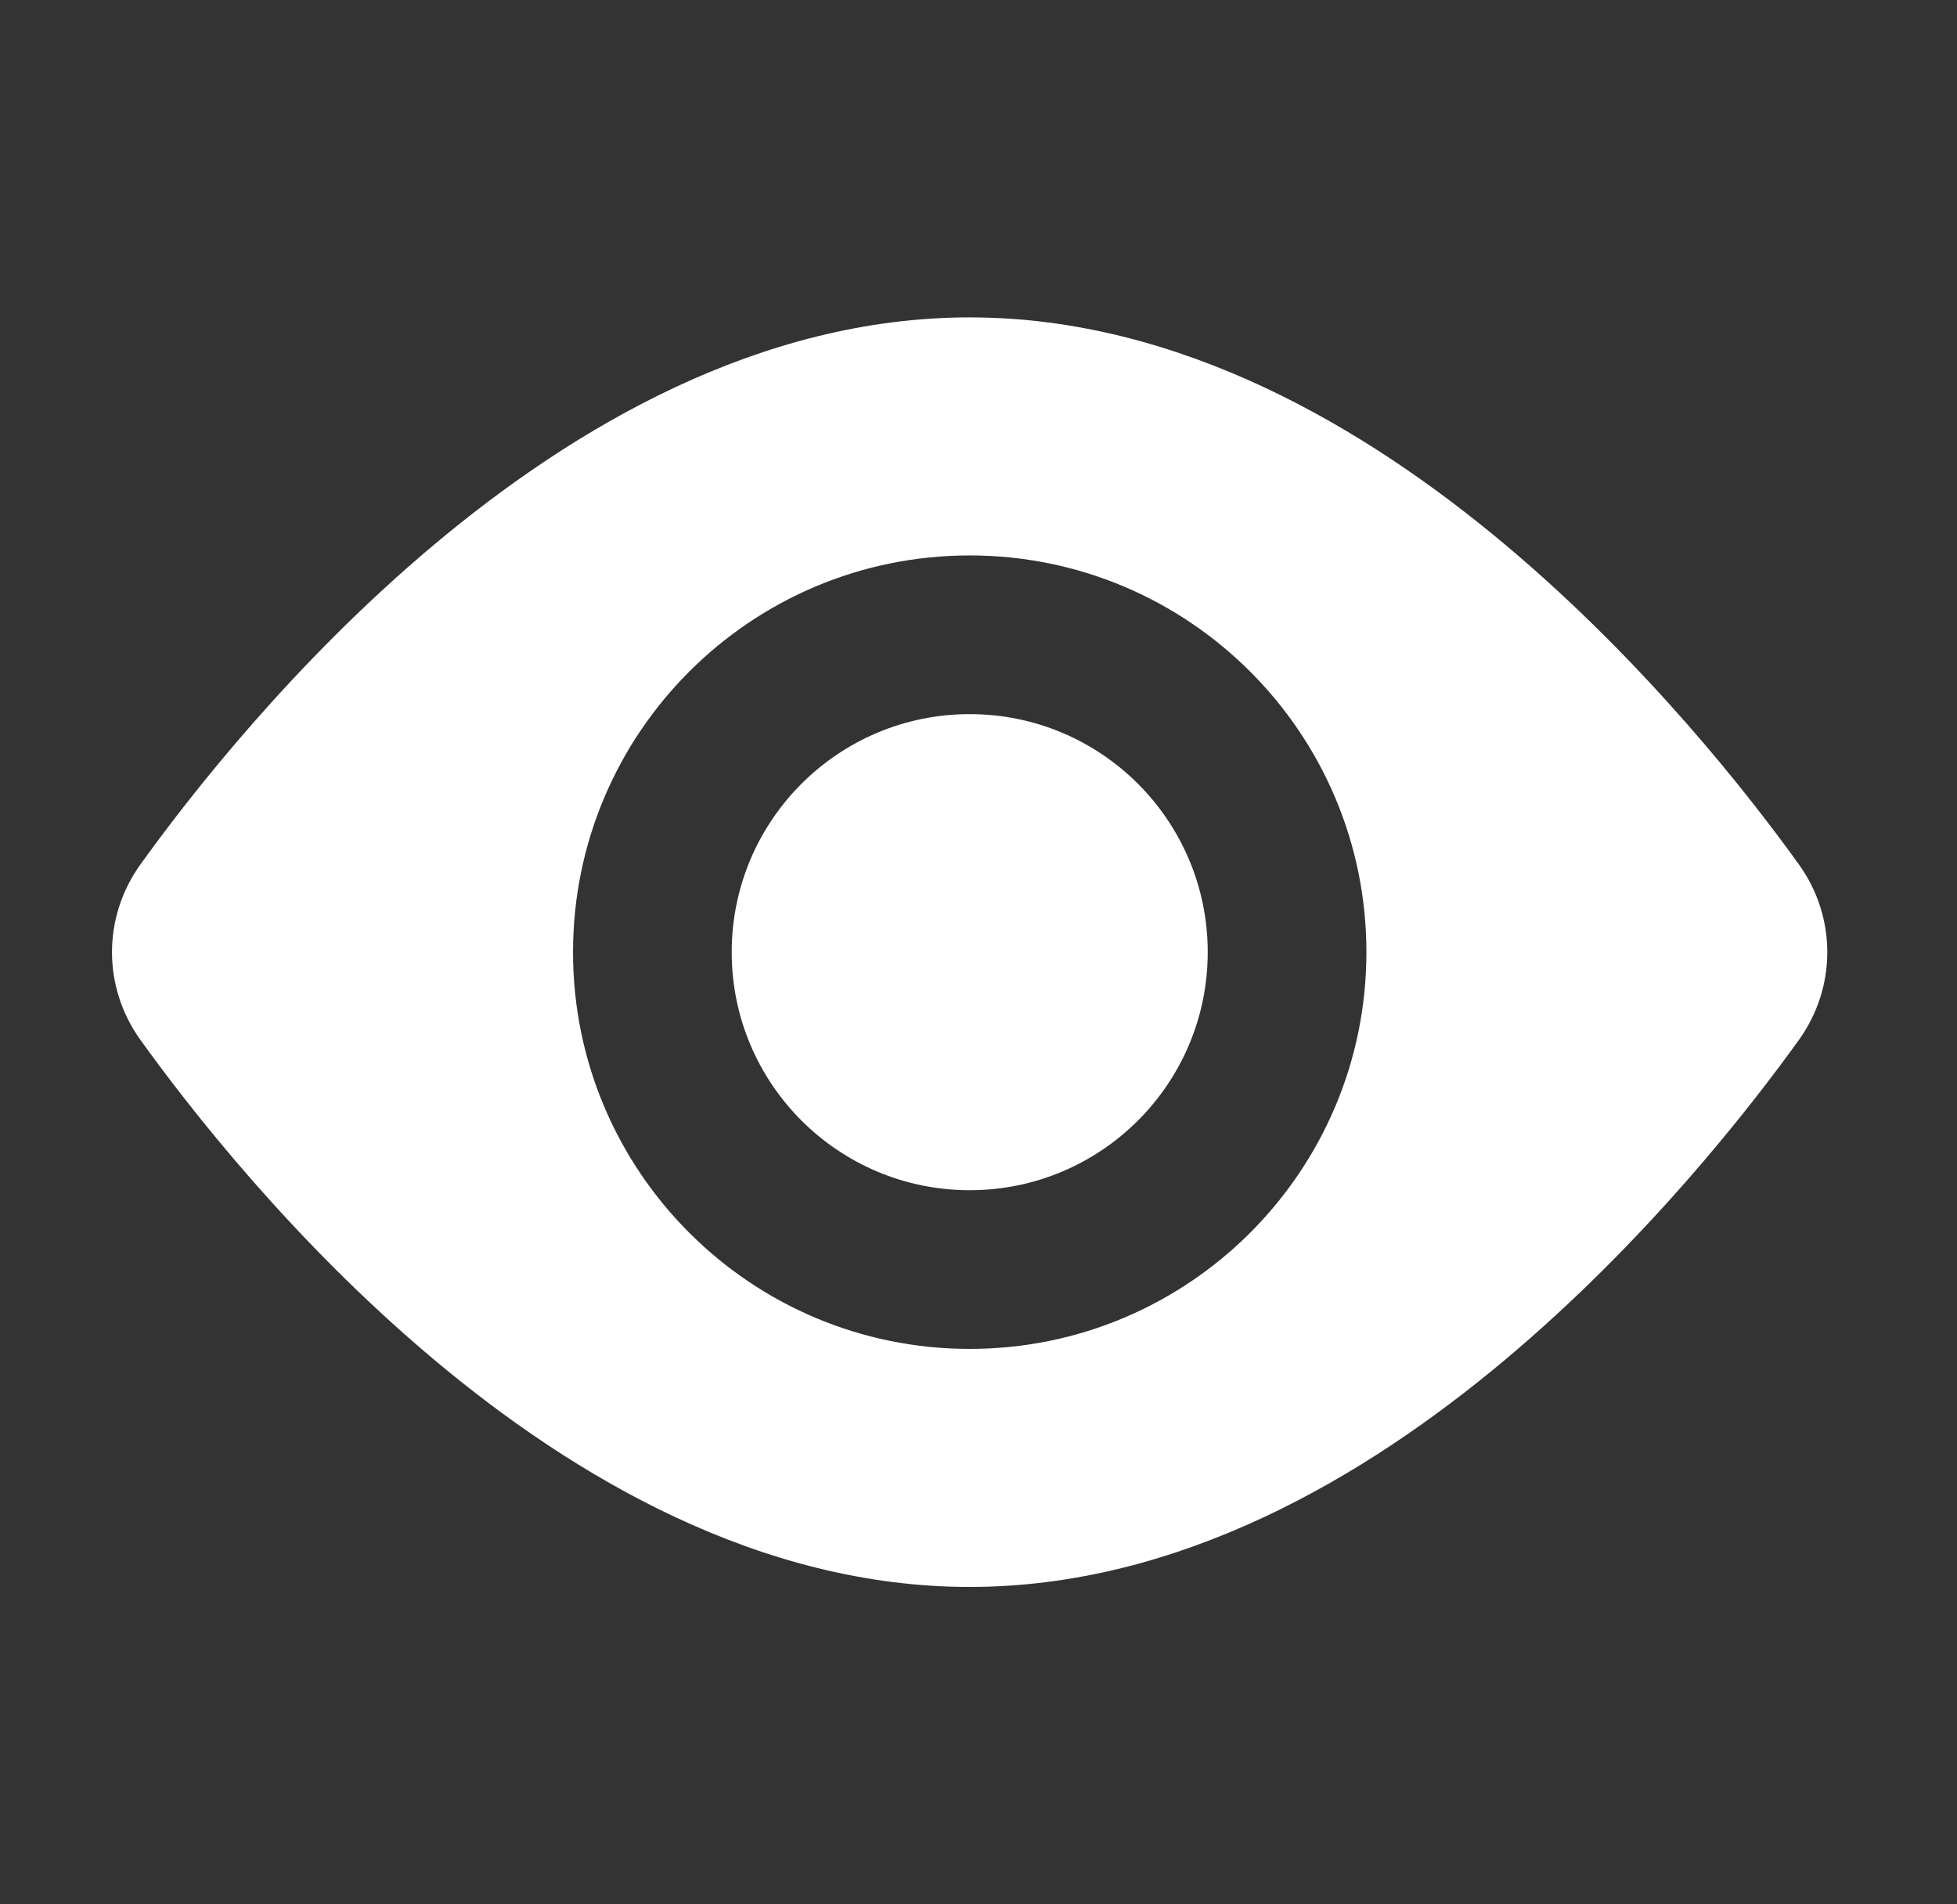 <svg width="37" height="36" viewBox="0 0 37 36" fill="none" xmlns="http://www.w3.org/2000/svg">
<rect x="0" y="0" width="37" height="36" fill="#333333" stroke="none"/>
<path fill-rule="evenodd" clip-rule="evenodd" d="M18.333 6C14.367 6 10.853 8.079 8.21 10.294C5.542 12.531 3.568 15.071 2.656 16.34C1.938 17.338 1.938 18.662 2.656 19.66C3.568 20.929 5.542 23.469 8.21 25.706C10.853 27.922 14.367 30 18.333 30C22.298 30 25.813 27.922 28.455 25.706C31.123 23.469 33.098 20.929 34.01 19.66C34.727 18.662 34.727 17.338 34.01 16.34C33.098 15.071 31.123 12.531 28.455 10.294C25.813 8.079 22.298 6 18.333 6ZM18.334 25.5C22.476 25.5 25.834 22.142 25.834 18C25.834 13.858 22.476 10.5 18.334 10.5C14.191 10.5 10.834 13.858 10.834 18C10.834 22.142 14.191 25.5 18.334 25.5Z" fill="white"/>
<path d="M22.834 18C22.834 20.485 20.819 22.5 18.334 22.5C15.848 22.5 13.834 20.485 13.834 18C13.834 15.515 15.848 13.5 18.334 13.5C20.819 13.5 22.834 15.515 22.834 18Z" fill="white"/>
</svg>
